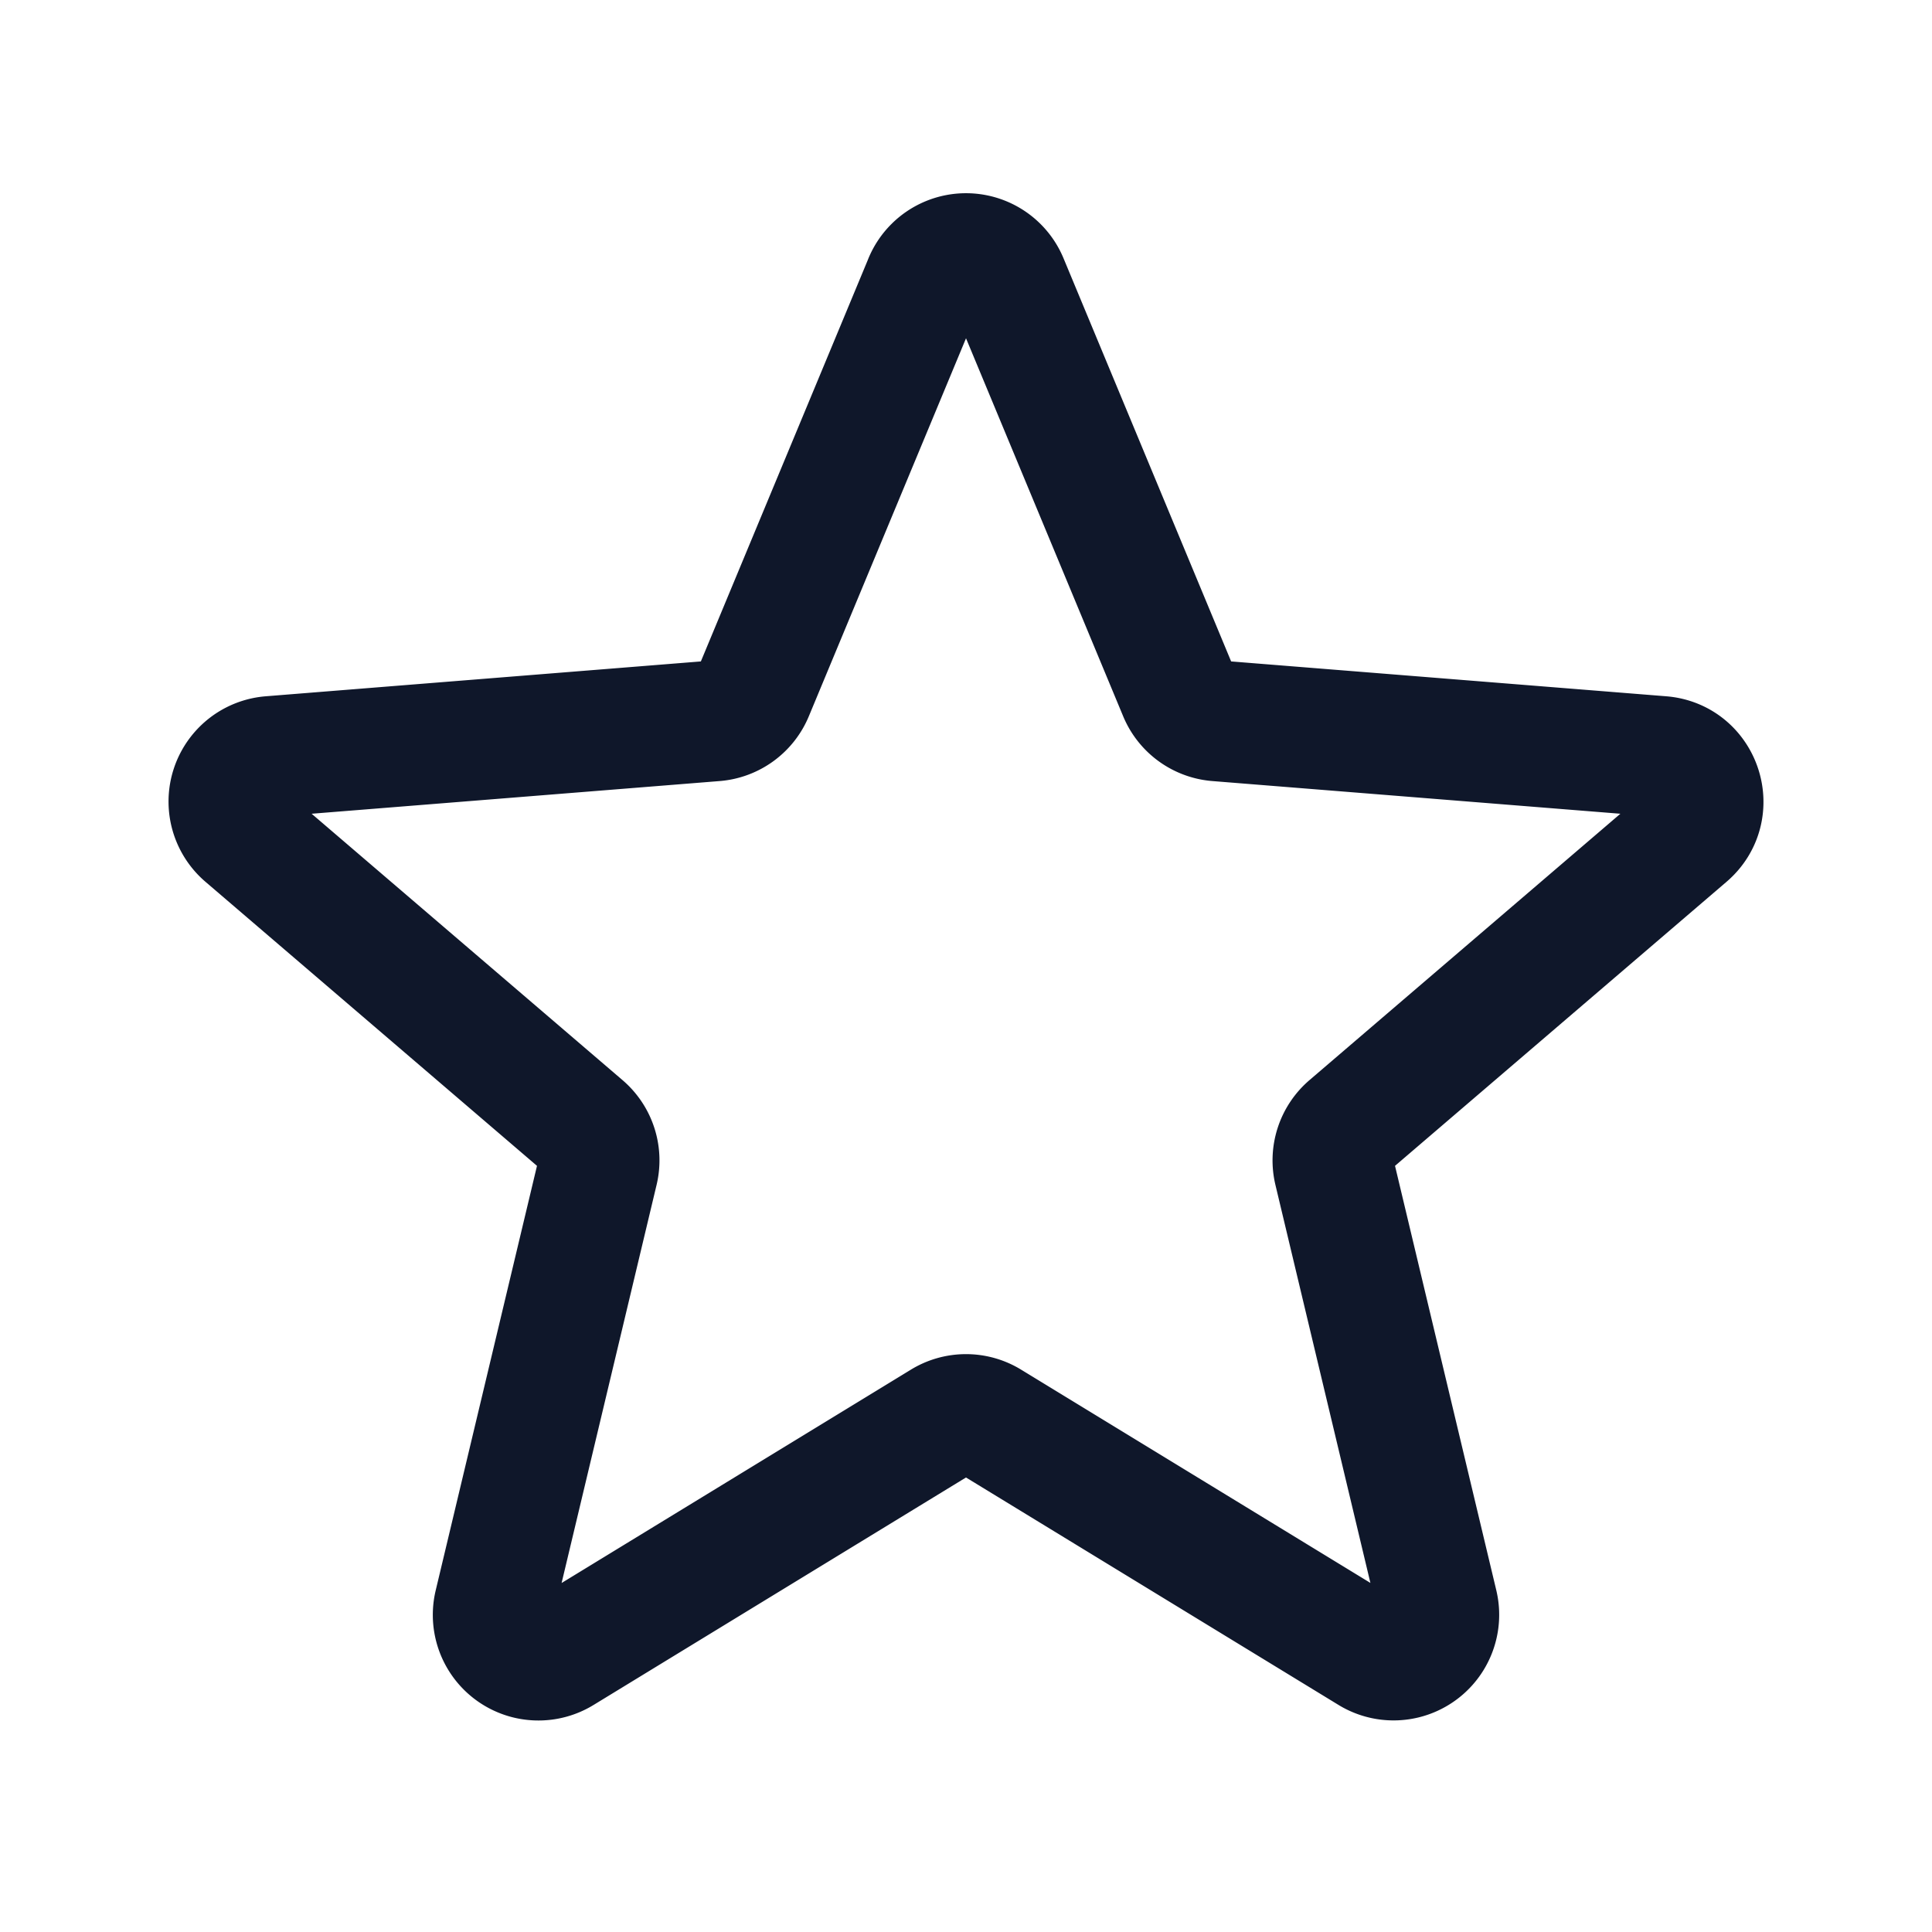 <svg fill="none" xmlns="http://www.w3.org/2000/svg" viewBox="0 0 24 24" width="20" height="20"><path d="M11.48 3.499a.562.562 0 011.04 0l2.125 5.111a.563.563 0 00.475.345l5.518.442c.499.04.701.663.321.988l-4.204 3.602a.563.563 0 00-.182.557l1.285 5.385a.562.562 0 01-.84.61l-4.725-2.885a.562.562 0 00-.586 0L6.982 20.54a.562.562 0 01-.84-.61l1.285-5.386a.562.562 0 00-.182-.557l-4.204-3.602a.562.562 0 01.321-.988l5.518-.442a.563.563 0 00.475-.345L11.48 3.5z" stroke="#0F172A" stroke-width="1.5" stroke-linecap="round" stroke-linejoin="round"/></svg>